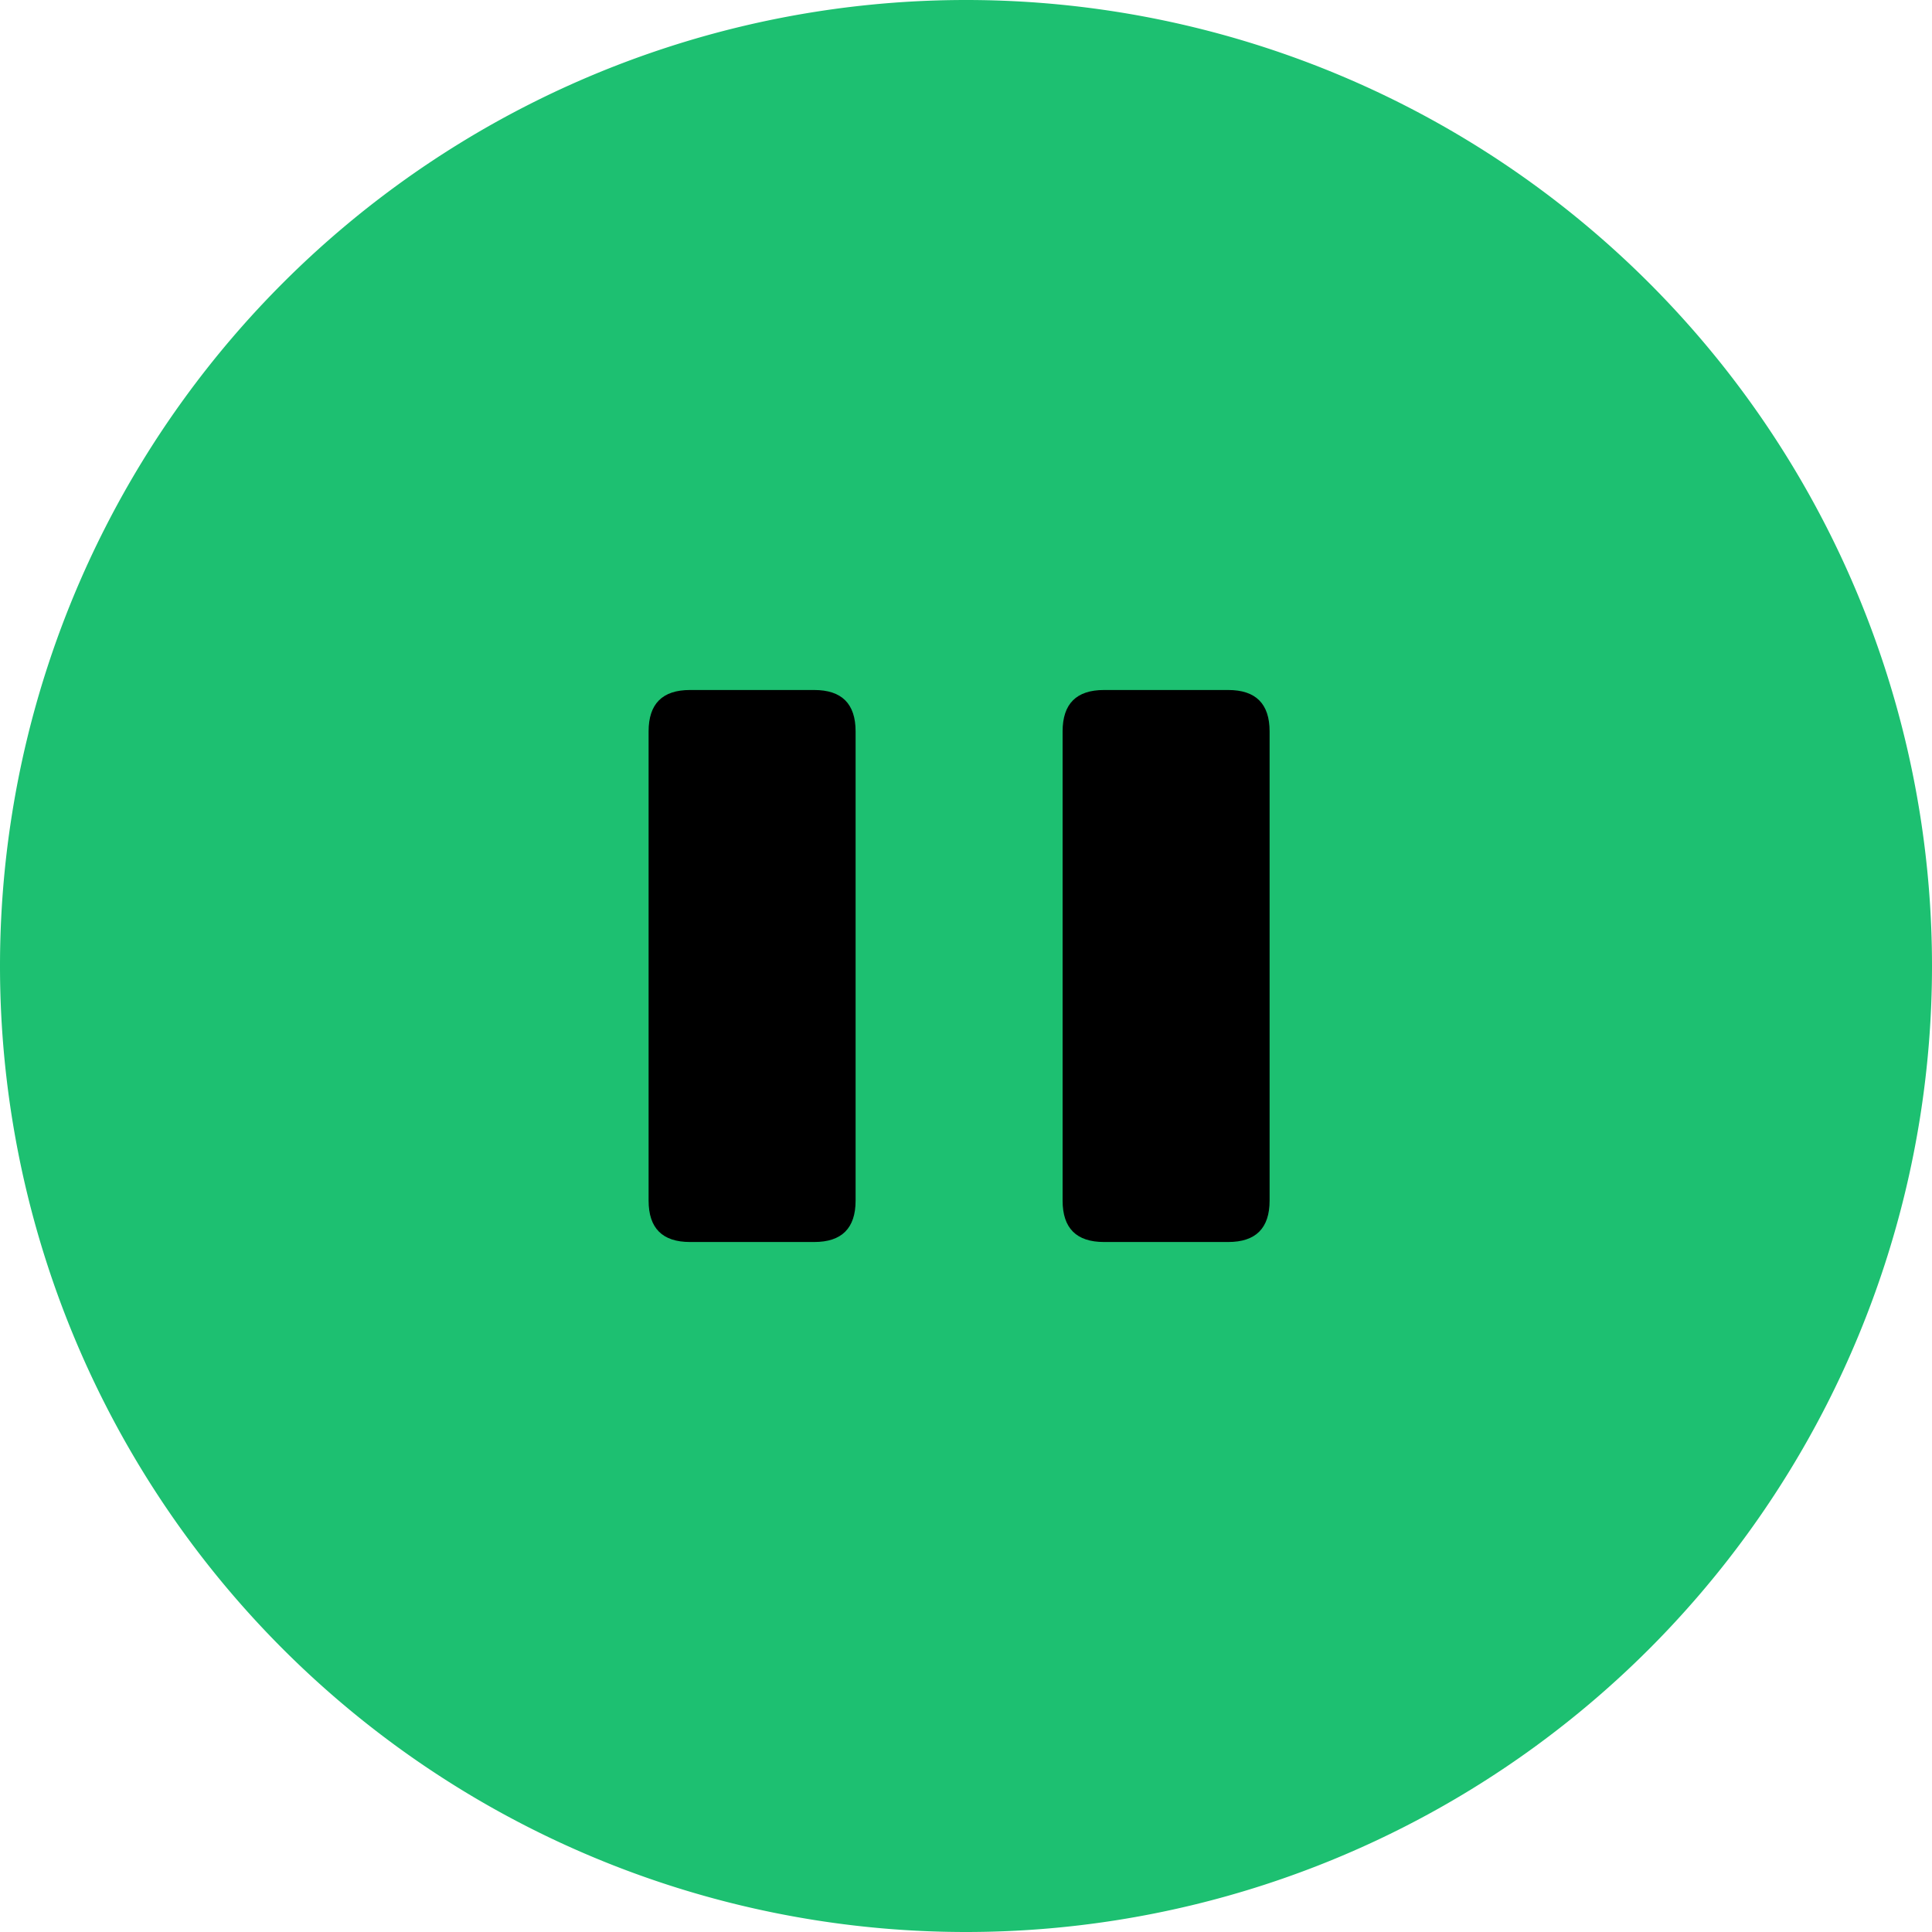 <?xml version="1.0" encoding="utf-8"?>

<!-- Uploaded to: SVG Repo, www.svgrepo.com, Generator: SVG Repo Mixer Tools -->
<svg width="800px" height="800px" viewBox="0 0 14 14" xmlns="http://www.w3.org/2000/svg">

<g fill-rule="evenodd">

<path d="M0 7a7 7 0 1 1 14 0A7 7 0 0 1 0 7z" fill="#1DC071"/>

<path d="M13 7A6 6 0 1 0 1 7a6 6 0 0 0 12 0z" fill="#1DC071"/>

<path d="M4.7 5.3c0-.2.1-.3.3-.3h.9c.2 0 .3.1.3.3v3.4c0 .2-.1.3-.3.3H5c-.2 0-.3-.1-.3-.3V5.3m3 0c0-.2.1-.3.3-.3h.9c.2 0 .3.1.3.3v3.4c0 .2-.1.3-.3.3H8c-.2 0-.3-.1-.3-.3V5.3" fill="fff"/>

</g>

</svg>